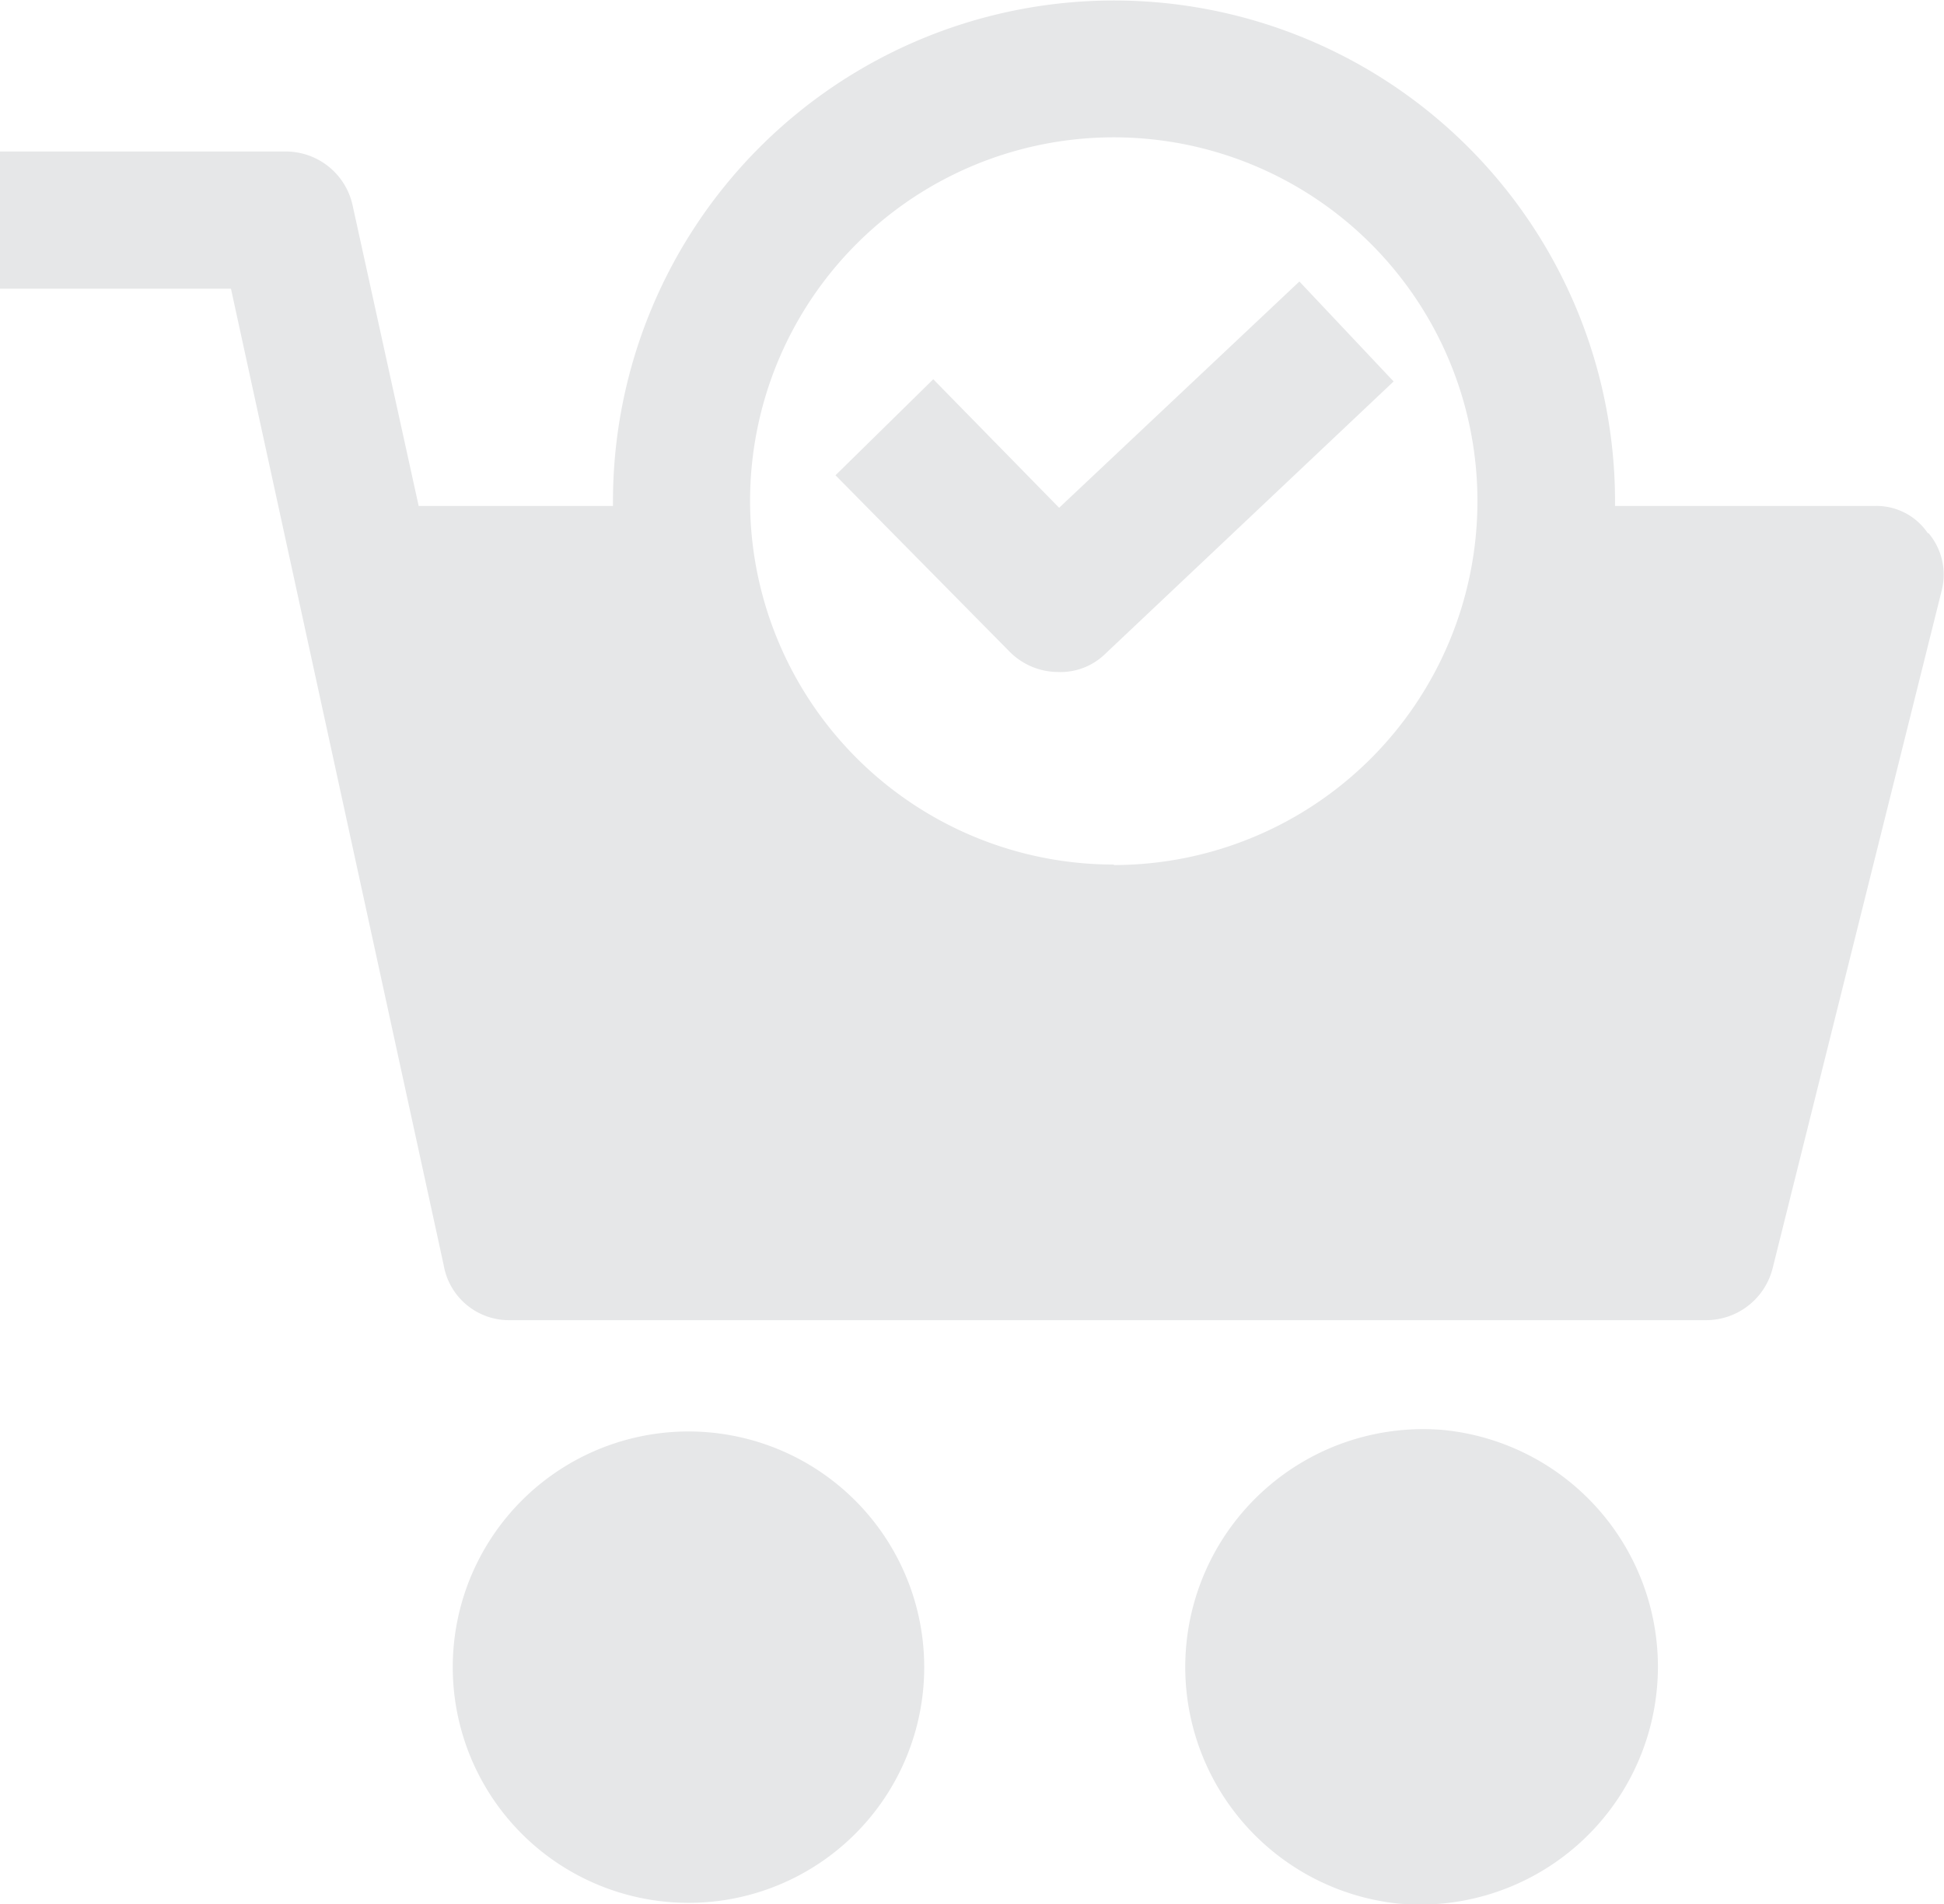 <svg id="Capa_1" data-name="Capa 1" xmlns="http://www.w3.org/2000/svg" viewBox="0 0 159.08 155.84"><defs><style>.cls-1{fill:#e6e7e8;fill-rule:evenodd;}</style></defs><path class="cls-1" d="M230.73,335.43a19.29,19.29,0,1,0-19.28,19.27,19.28,19.28,0,0,0,19.28-19.27" transform="translate(-155.1 -198.96)"/><path class="cls-1" d="M273.22,316h0a19.47,19.47,0,0,0-3.81,38.75,20.21,20.21,0,0,0,3.81,0,19.47,19.47,0,0,0,0-38.75" transform="translate(-155.1 -198.96)"/><path class="cls-1" d="M246.26,269.72A29.76,29.76,0,1,1,276,240a29.77,29.77,0,0,1-29.77,29.76m66.64-27.14a5.07,5.07,0,0,0-4.3-2.25H287.26V240a41,41,0,1,0-82,0h0v.37H189.36l-5.43-24.71a5.6,5.6,0,0,0-5.43-4.3H155.1v11.23H174l17.41,79.93a5.42,5.42,0,0,0,5.42,4.49h97.91a5.62,5.62,0,0,0,5.43-4.3L314,247.26A5.26,5.26,0,0,0,312.9,242.58Z" transform="translate(-155.1 -198.96)"/><path class="cls-1" d="M241.77,240.52,231.47,230l-8,7.86,14.22,14.41a5.61,5.61,0,0,0,3.93,1.69,5.25,5.25,0,0,0,3.94-1.5l23.58-22.28L261.43,222Z" transform="translate(-155.1 -198.96)"/></svg>